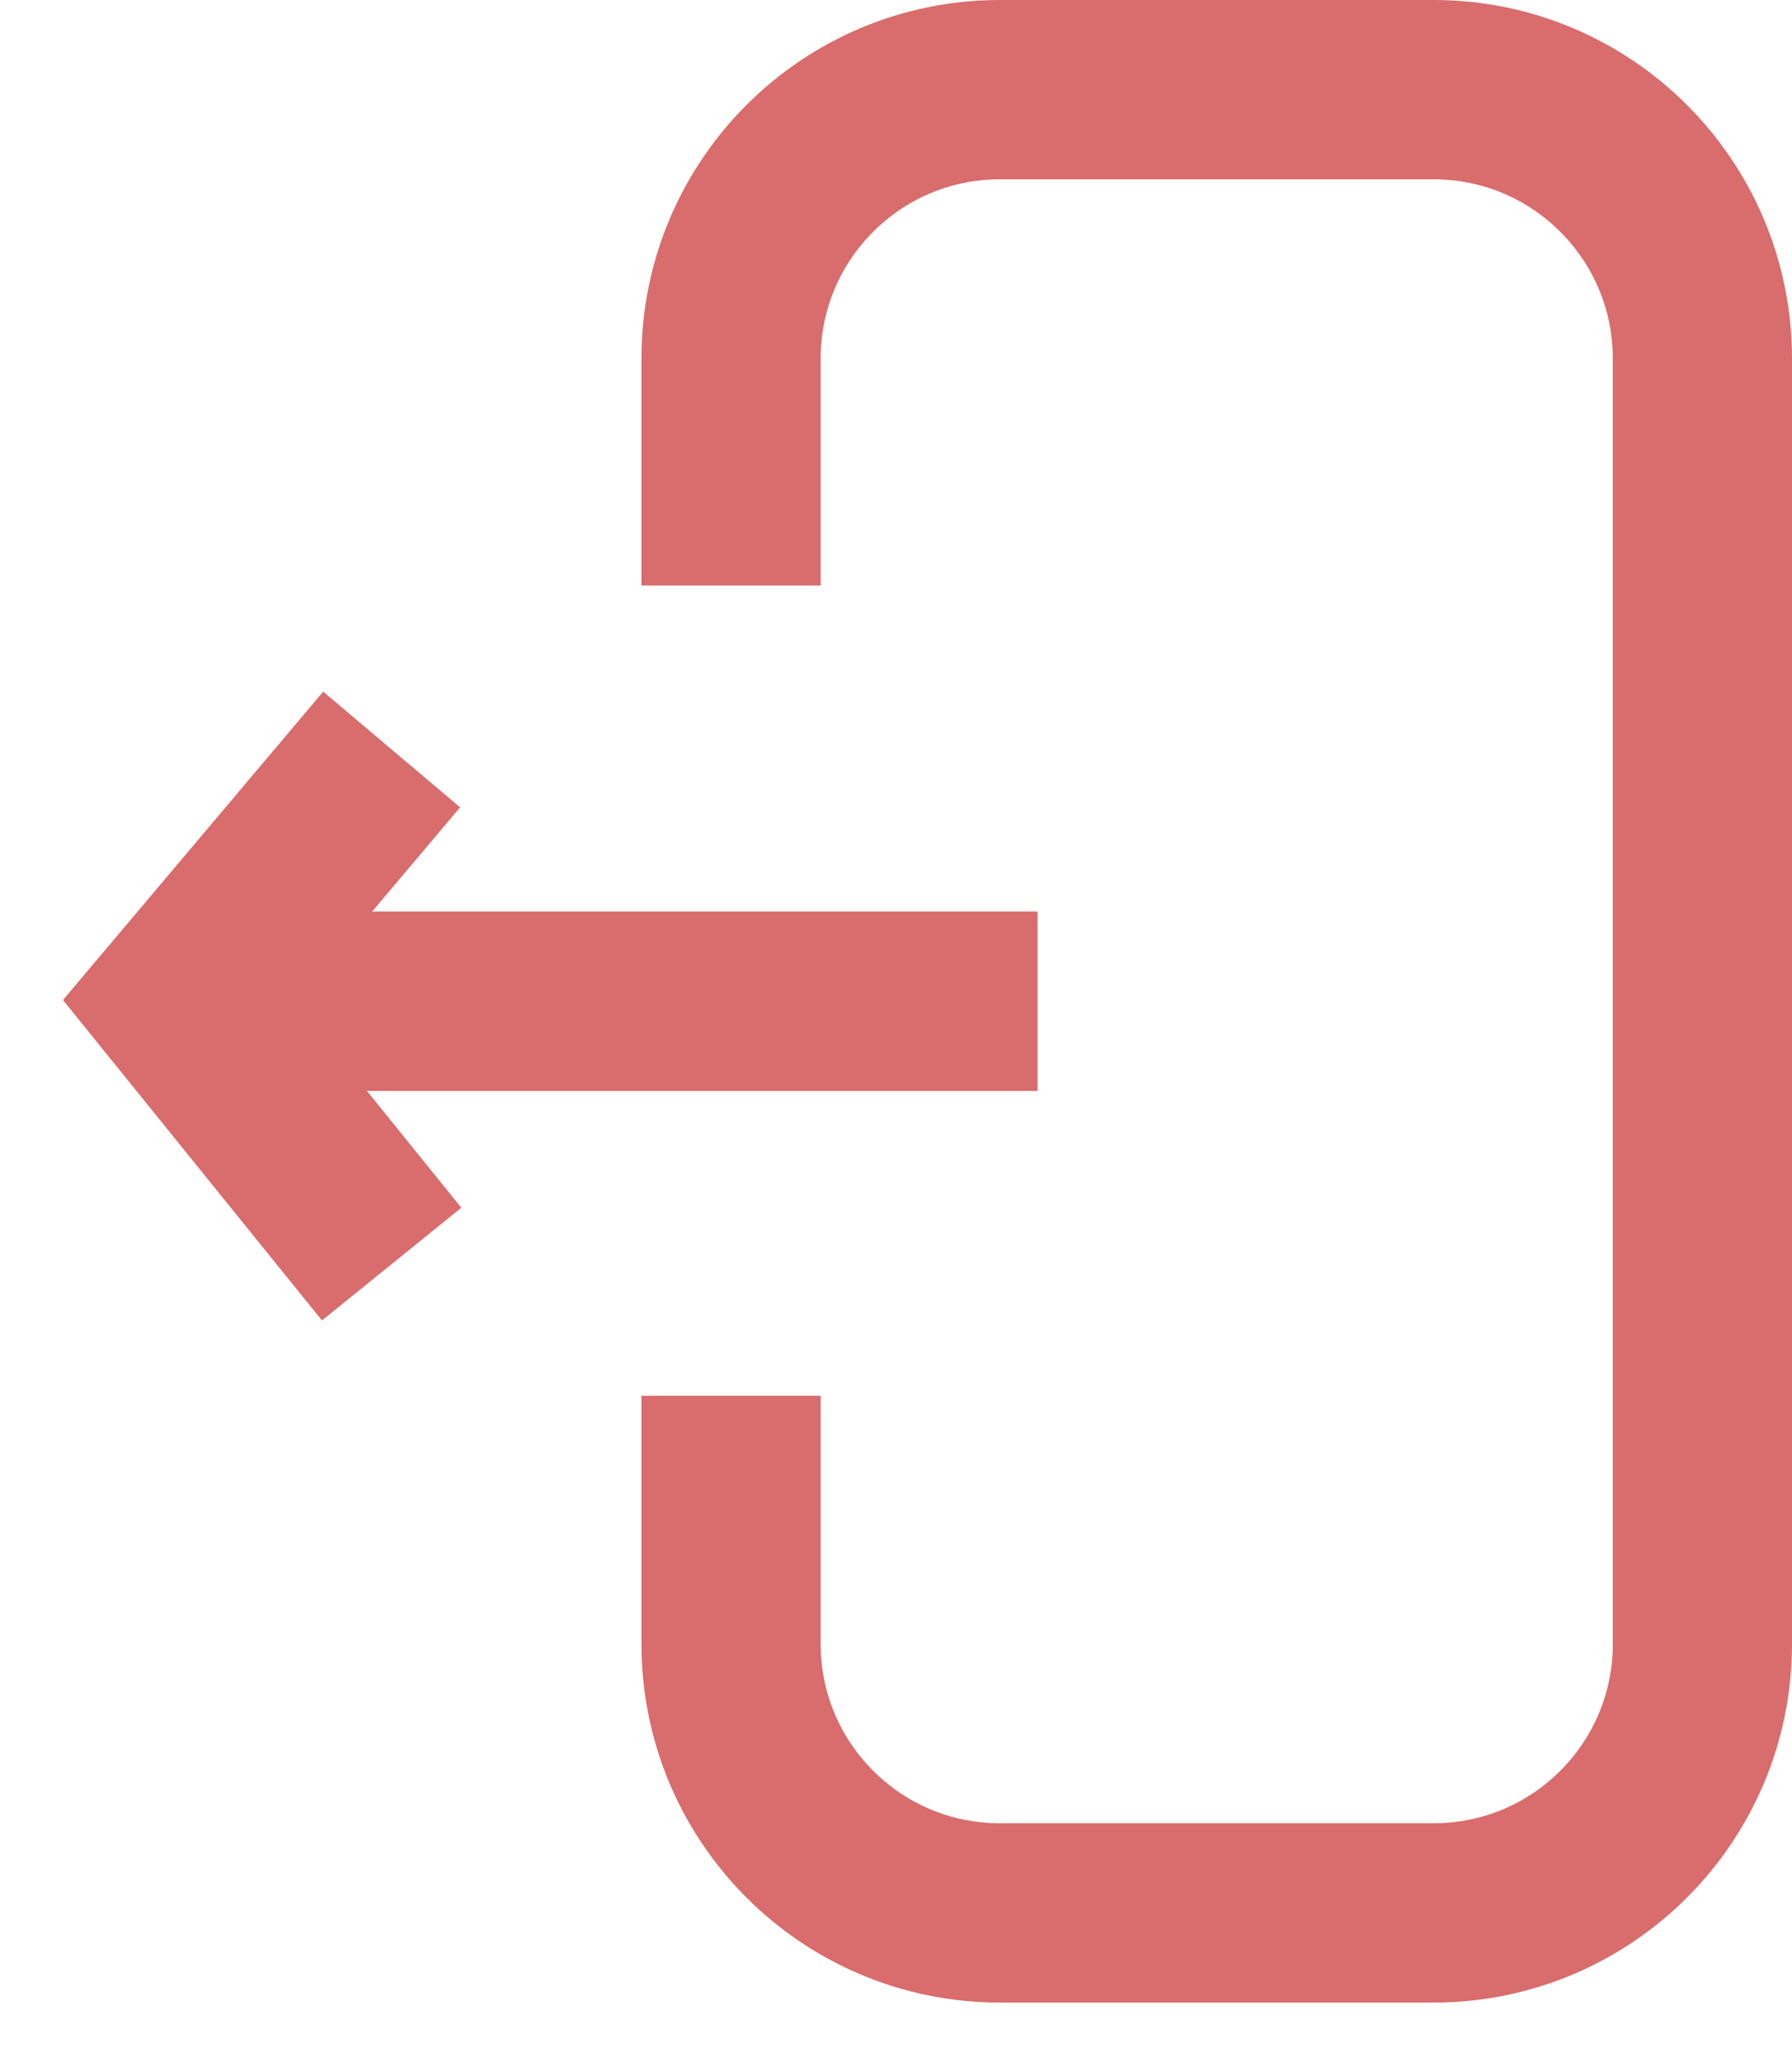 <svg width="20" height="23" viewBox="0 0 20 23" fill="none" xmlns="http://www.w3.org/2000/svg">
<path d="M8.159 6.531V4C8.159 2.343 9.502 1 11.159 1H16C17.657 1 19 2.343 19 4V18.337C19 19.994 17.657 21.337 16 21.337H11.159C9.502 21.337 8.159 19.994 8.159 18.337V15.569" stroke="#D96C6C" stroke-width="2"/>
<path d="M11.58 11.168H2" stroke="#D96C6C" stroke-width="2"/>
<path d="M4.371 8.36L2 11.168L4.371 14.1" stroke="#D96C6C" stroke-width="2"/>
</svg>
